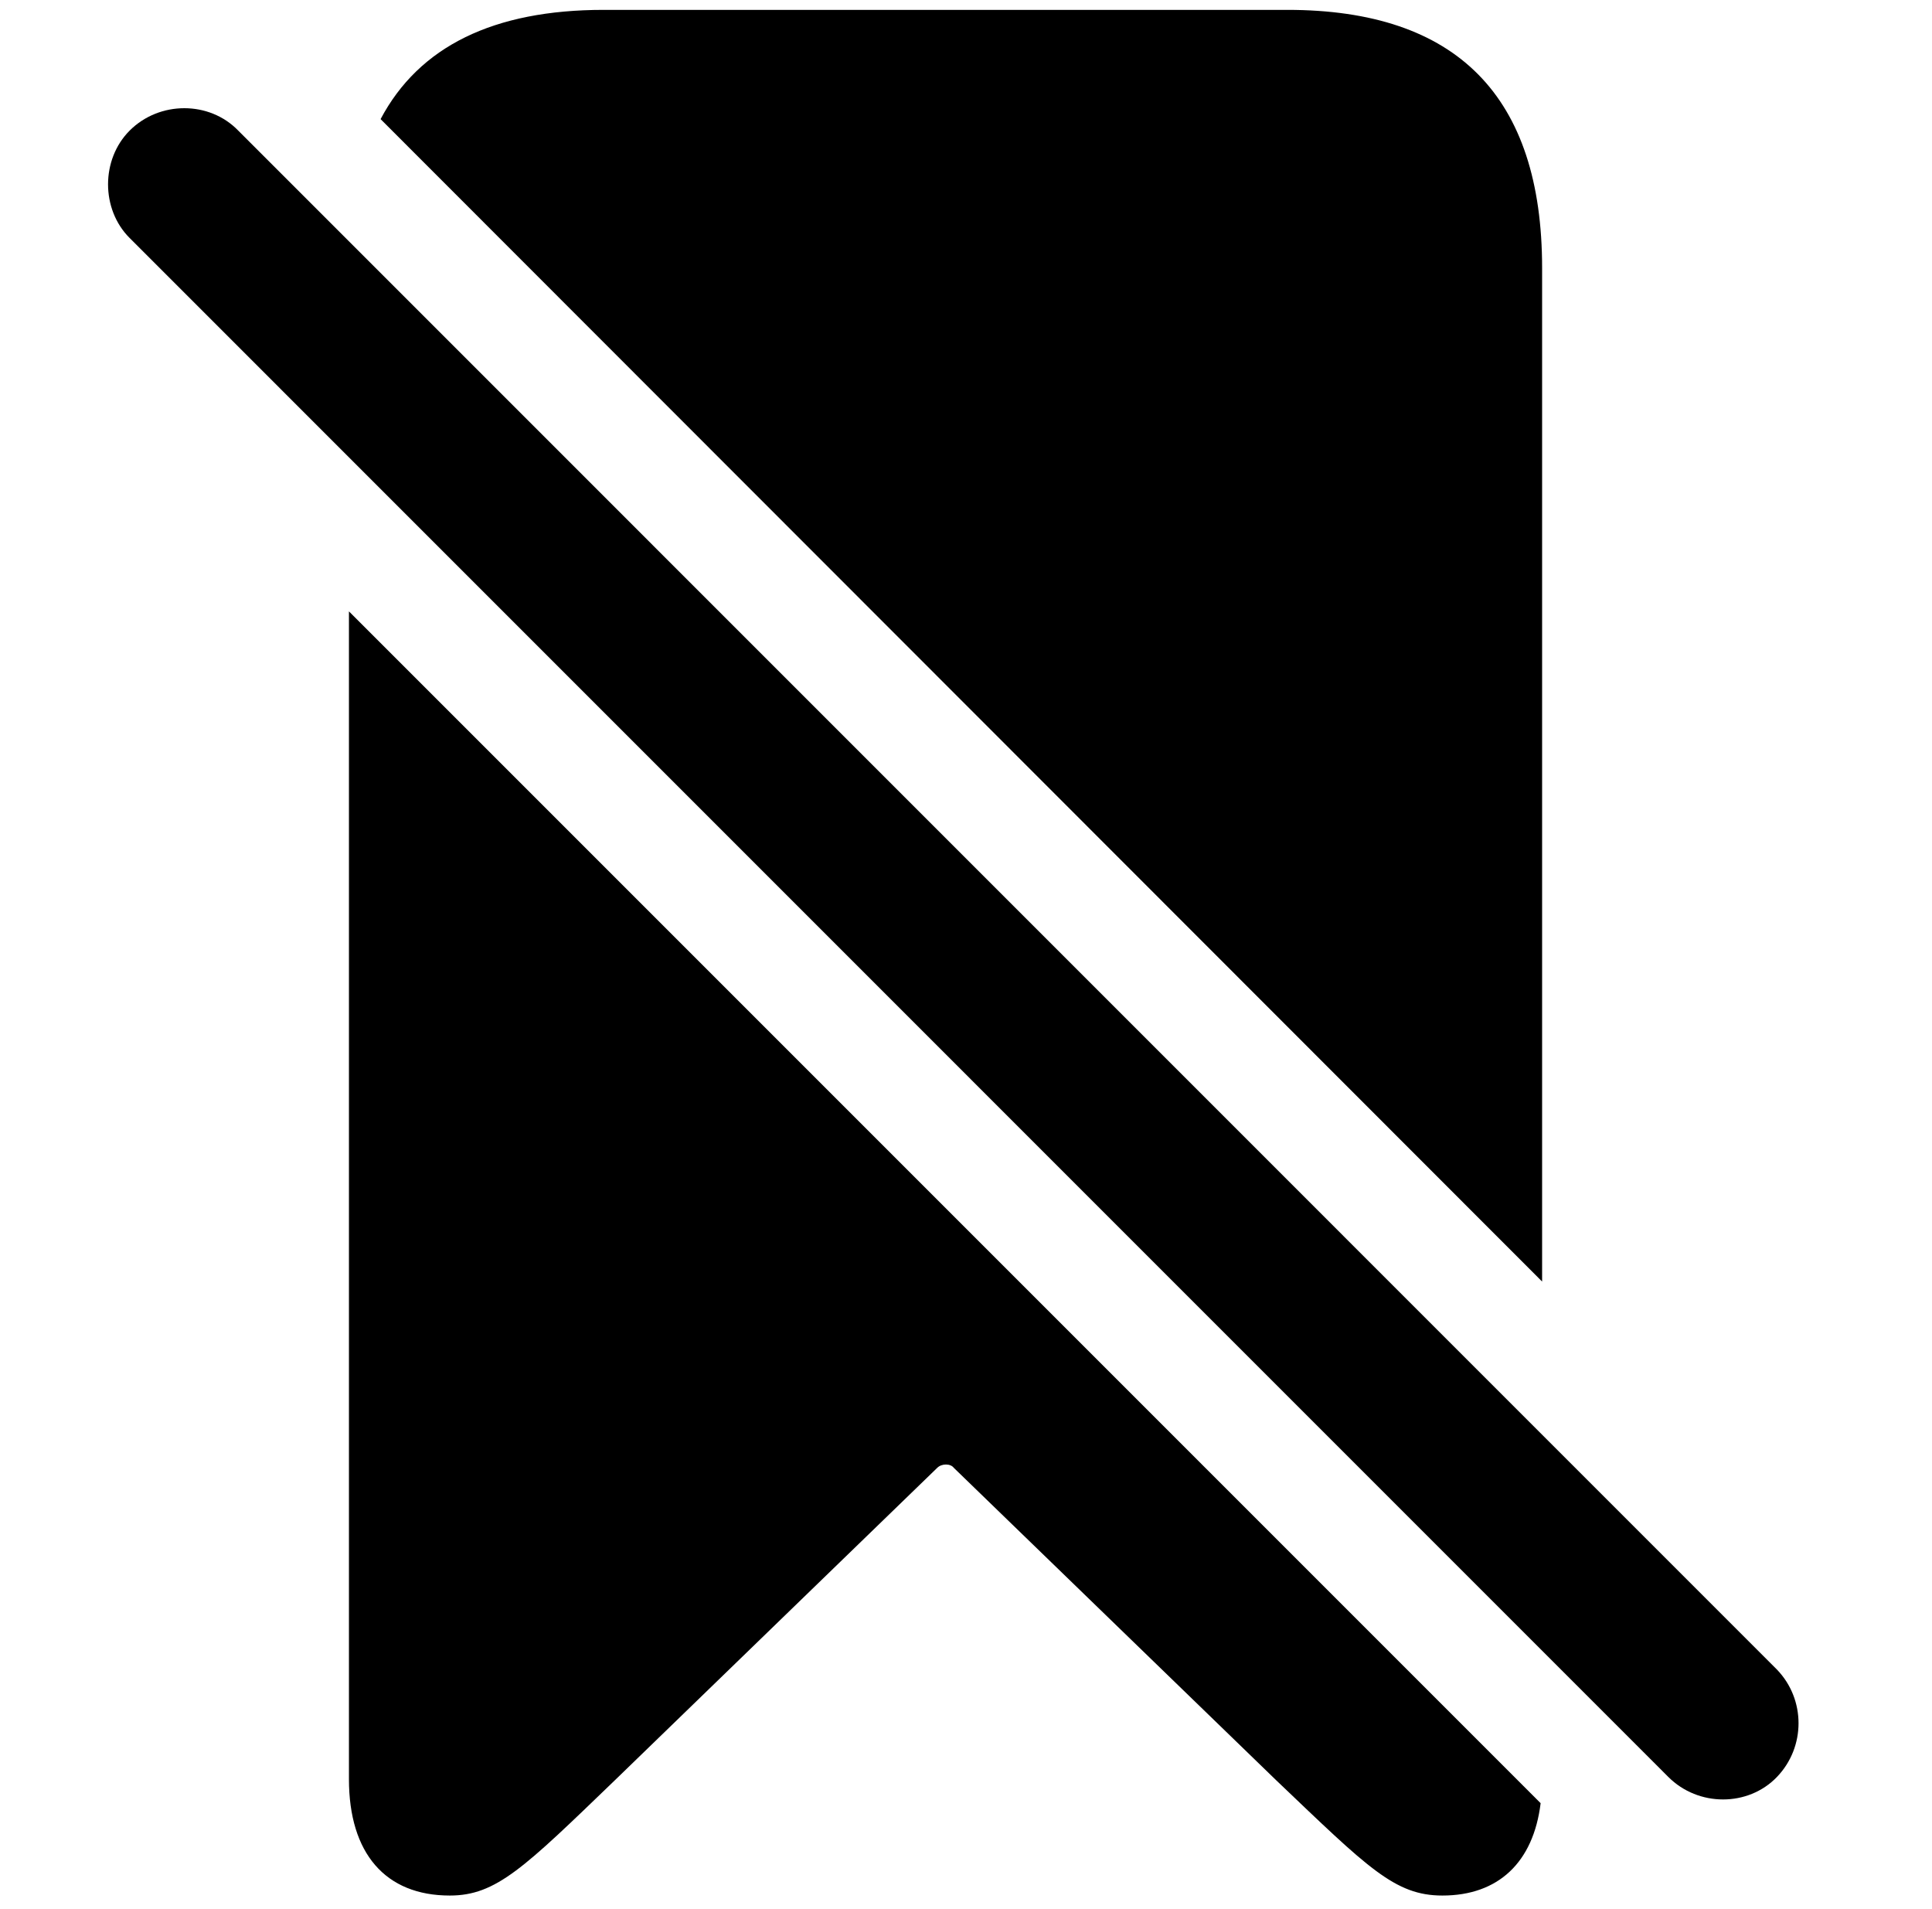 <svg version="1.1" xmlns="http://www.w3.org/2000/svg" xmlns:xlink="http://www.w3.org/1999/xlink" width="17.031" height="16.824" viewBox="0 0 17.031 16.824">
 <g>
  <rect height="16.824" opacity="0" width="17.031" x="0" y="0"/>
  <path d="M13.581 15.894C13.517 16.416 13.208 16.708 12.715 16.708C12.295 16.708 12.06 16.464 11.25 15.692L8.408 12.938C8.379 12.899 8.301 12.899 8.262 12.938L5.42 15.692C4.619 16.464 4.375 16.708 3.965 16.708C3.398 16.708 3.076 16.337 3.076 15.682L3.076 5.389ZM13.594 2.362L13.594 11.296L3.355 1.05C3.695 0.408 4.352 0.087 5.322 0.087L11.348 0.087C12.842 0.087 13.594 0.848 13.594 2.362Z" fill="currentColor"/>
  <path d="M14.707 15.663C14.971 15.927 15.41 15.927 15.664 15.663C15.918 15.399 15.918 14.979 15.664 14.716L2.1 1.151C1.846 0.888 1.406 0.888 1.143 1.151C0.889 1.405 0.889 1.845 1.143 2.098Z" fill="currentColor"/>
 </g>
</svg>
